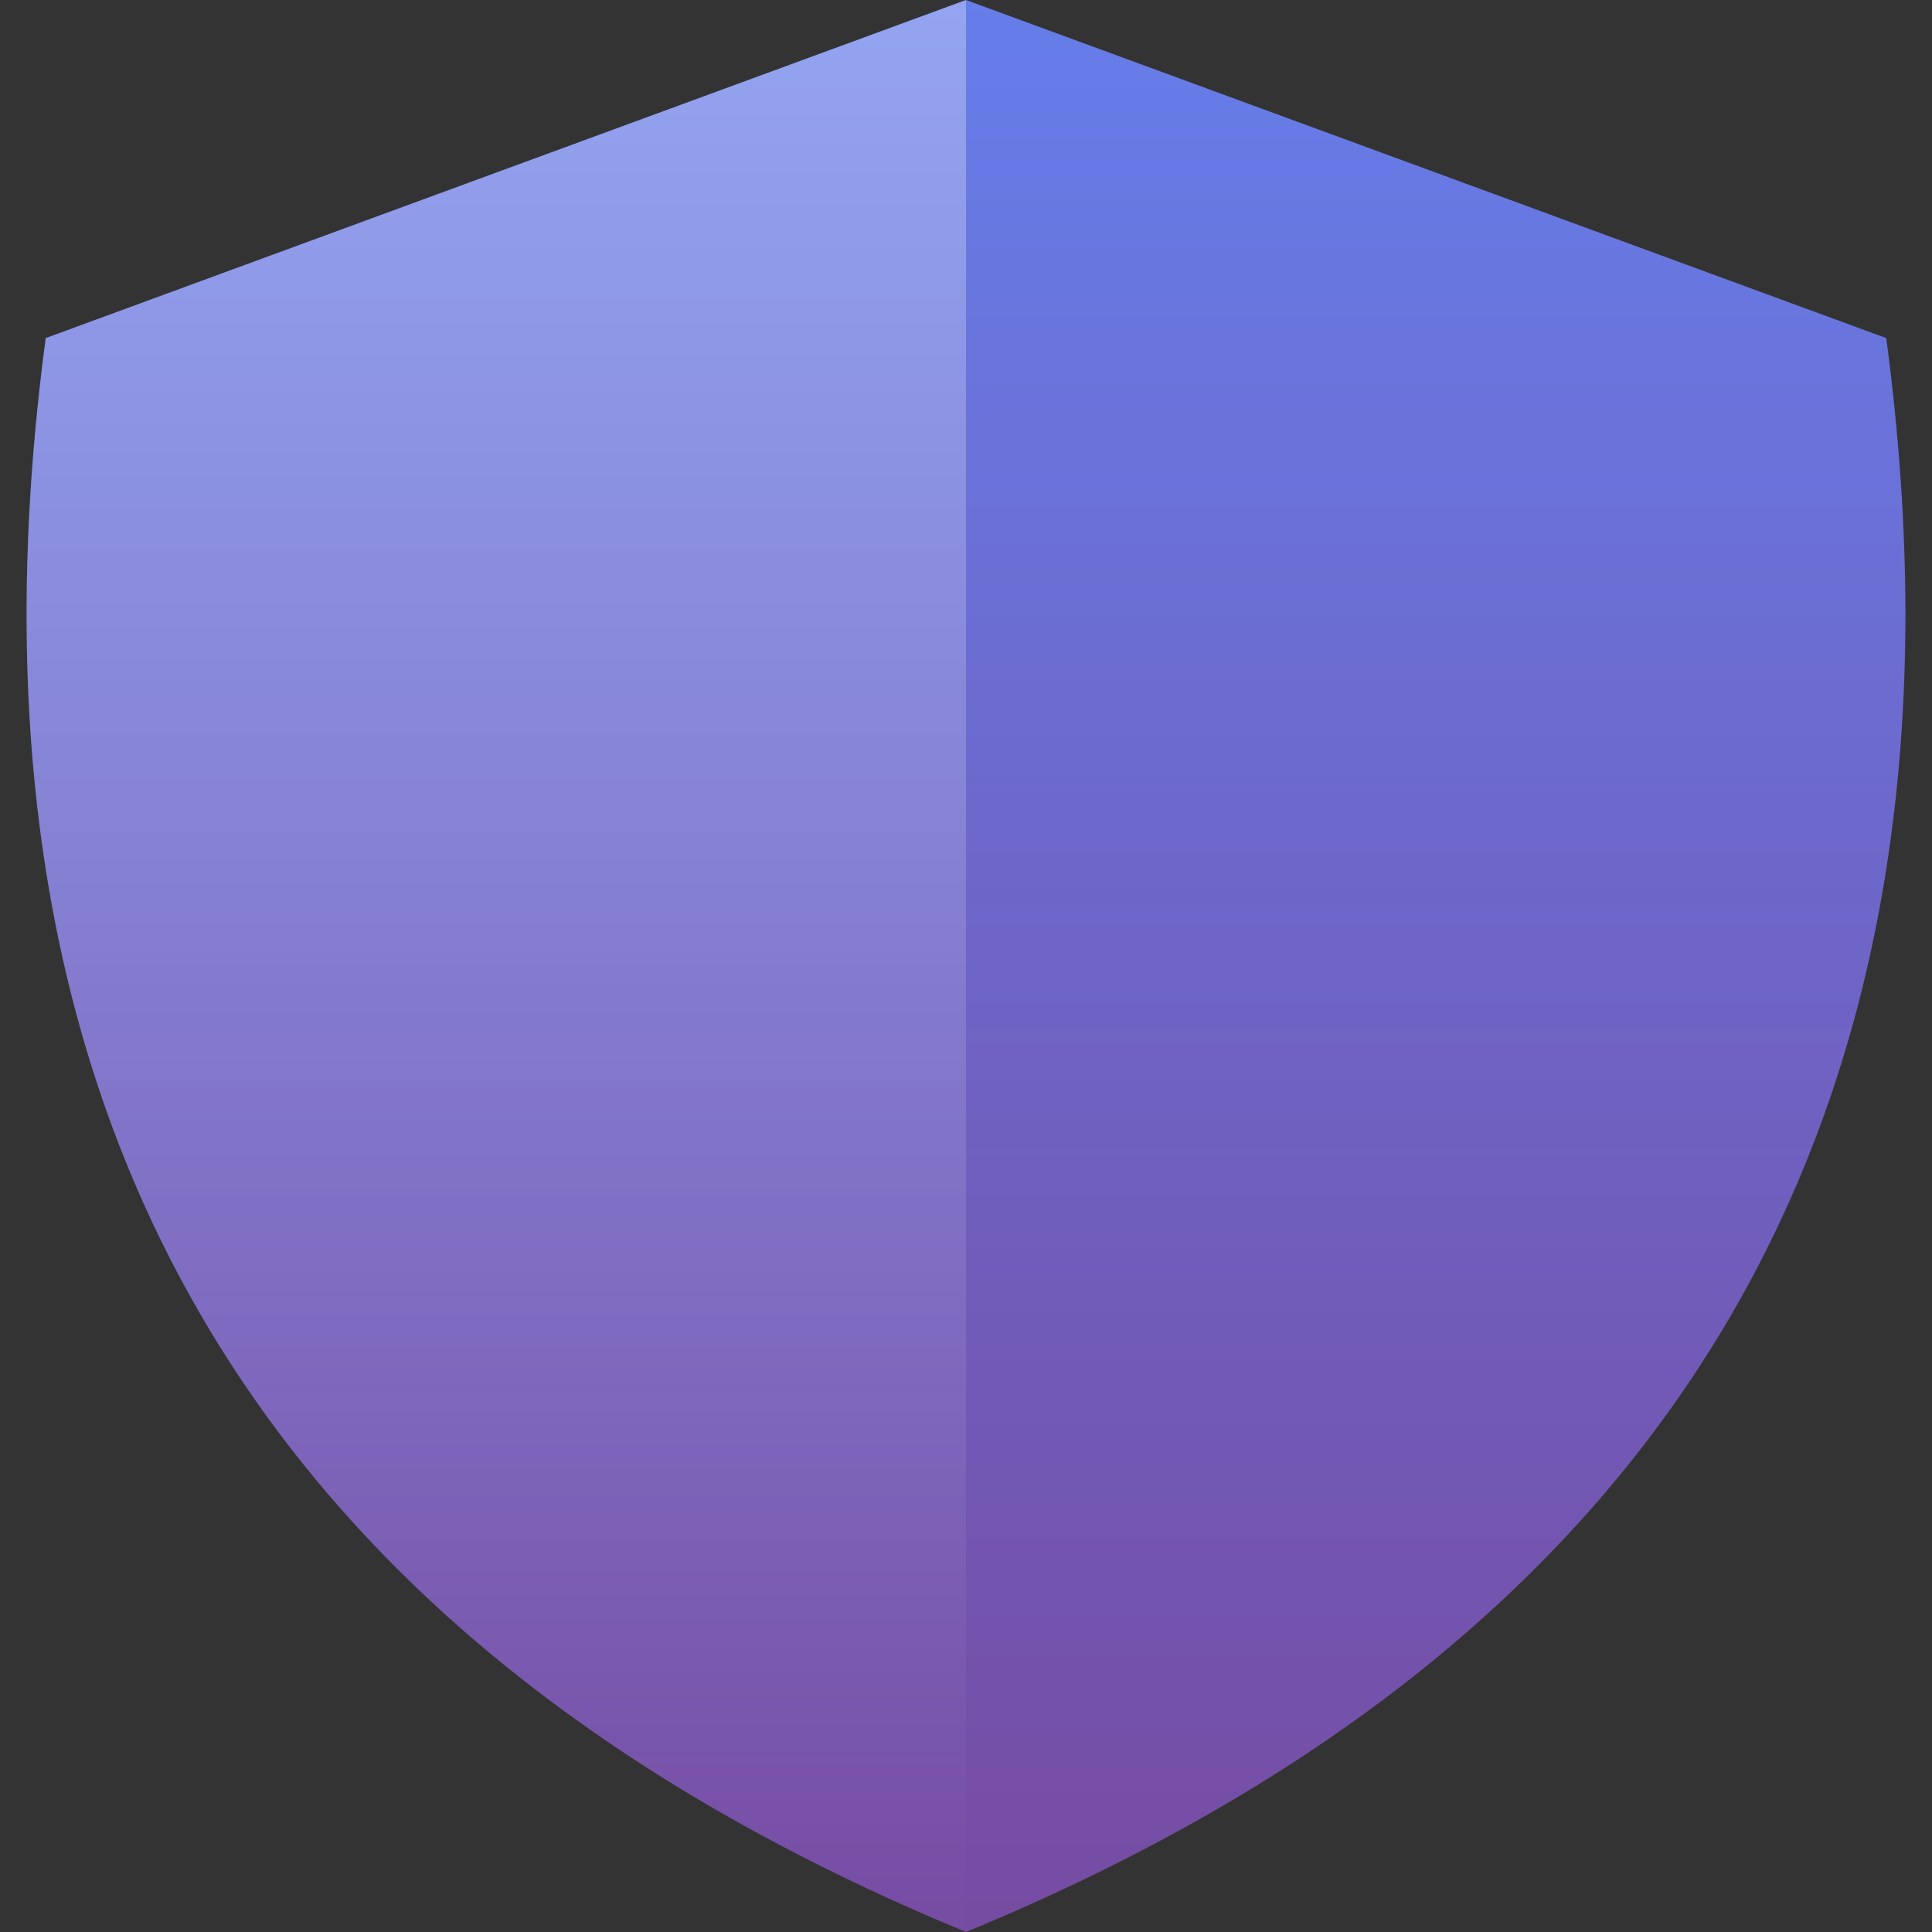 <?xml version="1.0" encoding="UTF-8"?>
<!DOCTYPE svg PUBLIC "-//W3C//DTD SVG 1.1//EN" "http://www.w3.org/Graphics/SVG/1.1/DTD/svg11.dtd">
<svg
  xmlns="http://www.w3.org/2000/svg"
  xml:space="preserve"
  width="128px"
  height="128px"
  version="1.1"
  style="shape-rendering:geometricPrecision; text-rendering:geometricPrecision; image-rendering:optimizeQuality; fill-rule:evenodd; clip-rule:evenodd"
  viewBox="0 0 128 128"
  xmlns:xlink="http://www.w3.org/1999/xlink"
>
  <rect x="0" y="0" width="128" height="128" fill="#333333" stroke="none"/>
  <defs>
    <linearGradient id="lg1" x1="0%" y1="0%" x2="0%" y2="100%">
      <stop offset="0" style="stop-color:#667eea" />
      <stop offset="1" style="stop-color:#764ba2" />
    </linearGradient>

    <linearGradient id="lg2" x1="0%" y1="0%" x2="0%" y2="100%">
      <stop offset="0" style="stop-opacity:0.3; stop-color:white" />
      <stop offset="1" style="stop-opacity:0; stop-color:white" />
    </linearGradient>
  </defs>
  <g>
    <path
      fill="url(#lg1)"
      d="M64 128c-47.42,-19.56 -67.74,-54.76 -60.97,-105.6l60.97 -22.4 60.97 22.4c6.77,50.84 -13.55,86.04 -60.97,105.6z"
    />
    <path
      fill="url(#lg2)"
      d="M64 0l0 128c-47.42,-19.56 -67.74,-54.76 -60.97,-105.6l60.97 -22.4z"
    />
  </g>
</svg>
